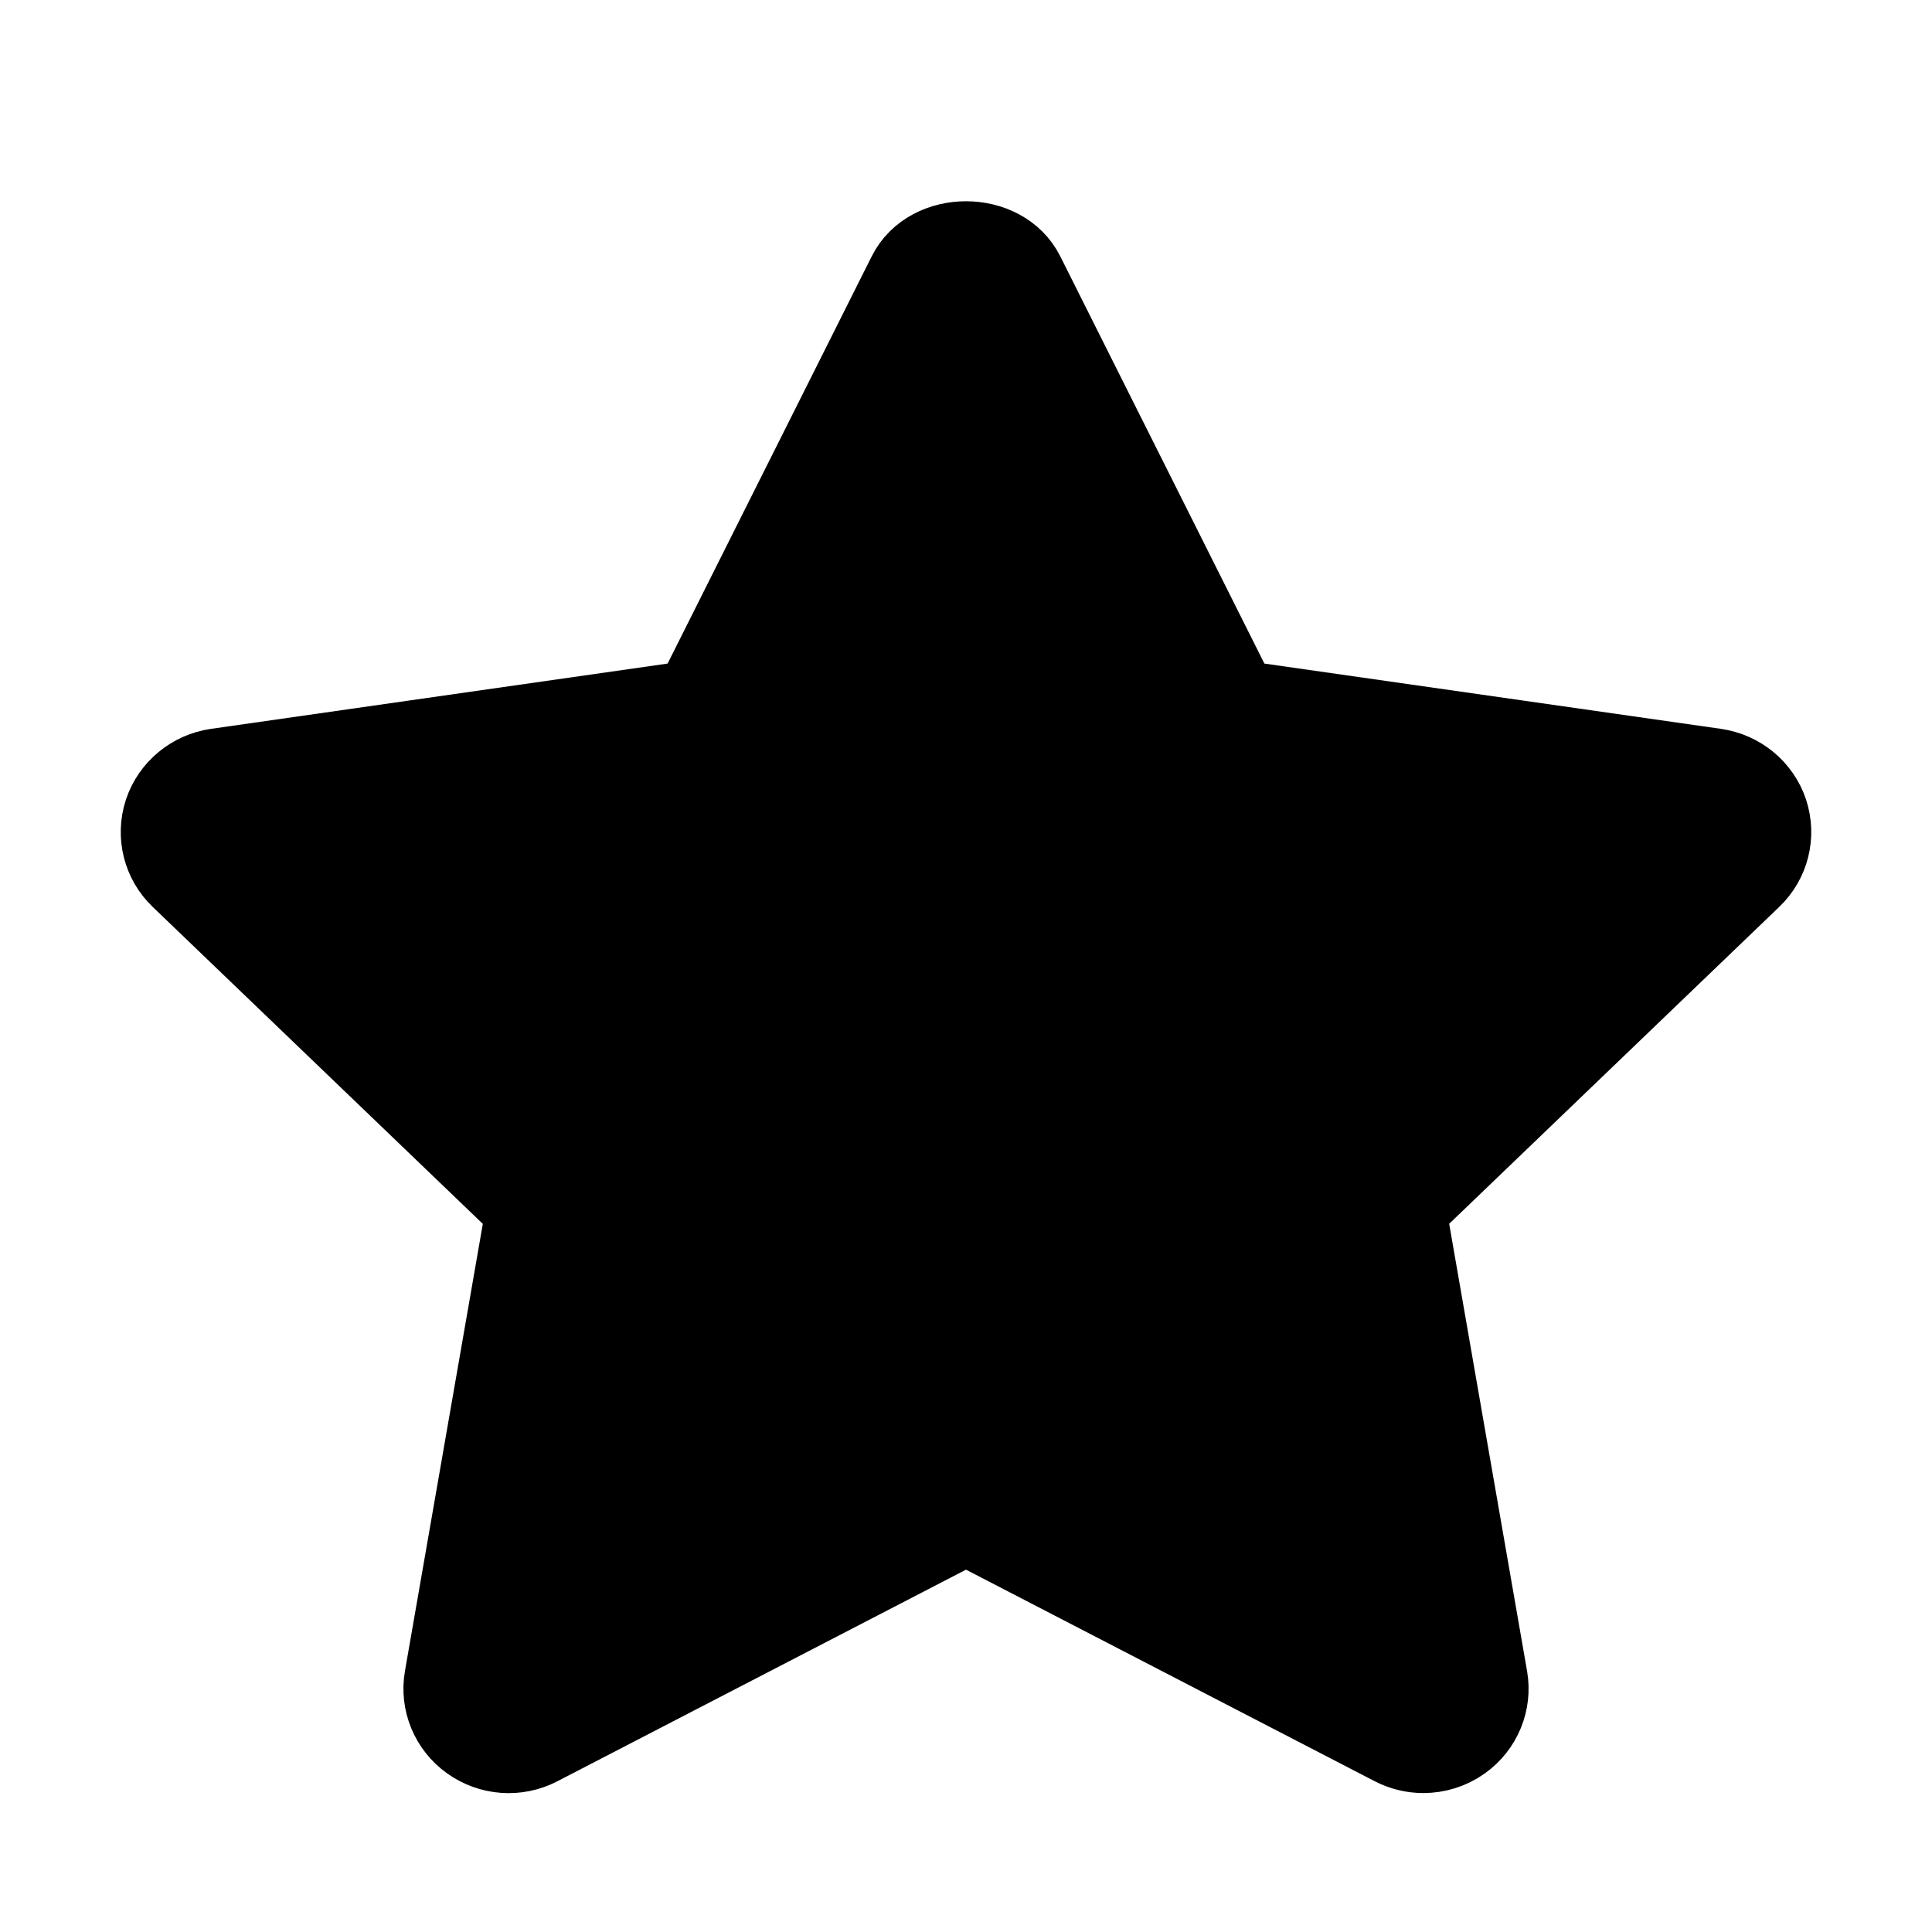 <svg width="24" height="24" viewBox="0 0 24 24"
  xmlns="http://www.w3.org/2000/svg">
  <path fill-rule="evenodd" clip-rule="evenodd" d="M21.961 10.09C21.866 9.803 21.612 9.593 21.308 9.549L15.377 8.701L12.724 3.408C12.452 2.864 11.548 2.864 11.276 3.408L8.623 8.701L2.692 9.549C2.388 9.593 2.135 9.802 2.039 10.09C1.945 10.379 2.023 10.695 2.244 10.906L6.536 15.027L5.523 20.844C5.471 21.142 5.596 21.445 5.844 21.622C6.093 21.801 6.423 21.825 6.695 21.683L12 18.936L17.305 21.682C17.422 21.743 17.553 21.774 17.681 21.774C17.848 21.774 18.015 21.723 18.156 21.622C18.405 21.444 18.529 21.142 18.477 20.843L17.464 15.026L21.756 10.905C21.977 10.694 22.055 10.379 21.961 10.09Z" fill="inherit" stroke="currentColor"/>
</svg>
